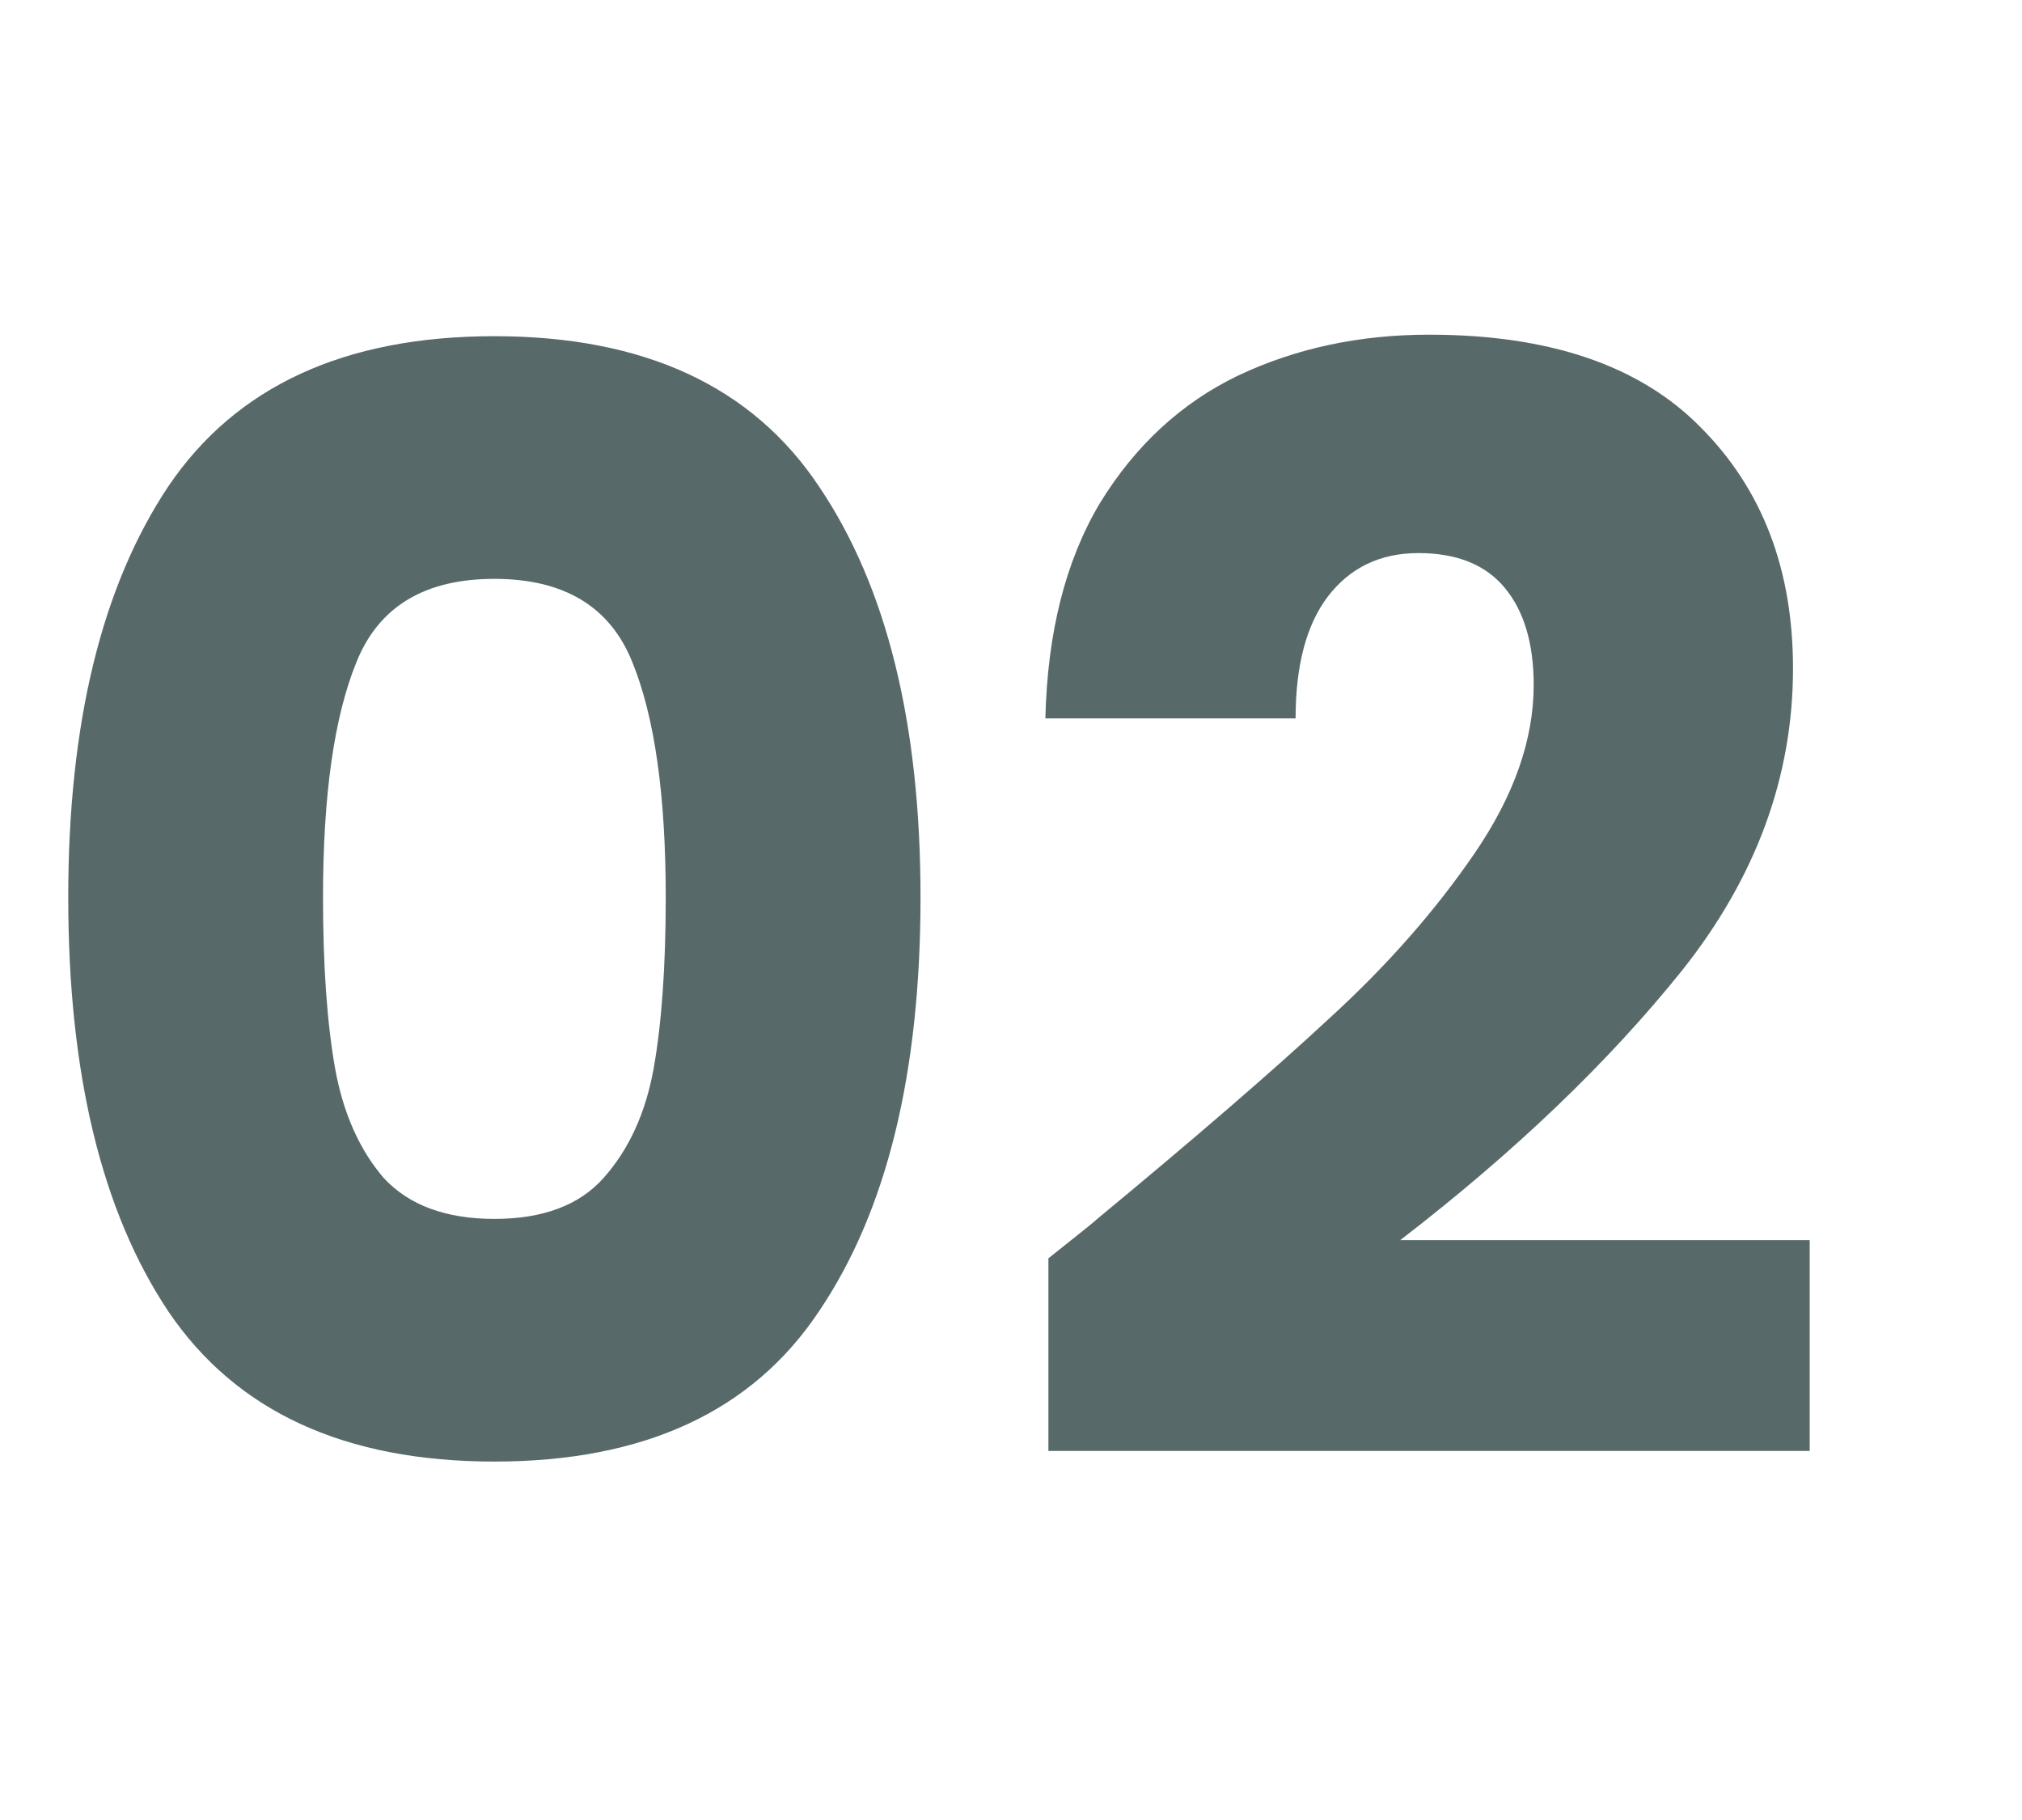 <svg xmlns="http://www.w3.org/2000/svg" width="40" height="36" viewBox="0 0 40 36" fill="none"><path d="M1.35 17.75C1.35 14.31 2.01 11.6 3.33 9.62C4.67 7.64 6.82 6.65 9.78 6.65C12.74 6.65 14.88 7.64 16.2 9.62C17.54 11.6 18.21 14.31 18.21 17.75C18.21 21.23 17.54 23.96 16.2 25.94C14.88 27.92 12.74 28.91 9.78 28.91C6.82 28.91 4.67 27.92 3.33 25.94C2.01 23.96 1.35 21.23 1.35 17.75ZM13.17 17.75C13.17 15.73 12.95 14.18 12.51 13.1C12.07 12 11.16 11.45 9.78 11.45C8.4 11.45 7.49 12 7.05 13.1C6.61 14.18 6.39 15.73 6.39 17.75C6.39 19.11 6.47 20.24 6.63 21.14C6.79 22.02 7.11 22.74 7.59 23.3C8.09 23.84 8.82 24.11 9.78 24.11C10.74 24.11 11.46 23.84 11.94 23.3C12.44 22.74 12.77 22.02 12.93 21.14C13.09 20.24 13.17 19.11 13.17 17.75ZM20.74 24.89C21.42 24.35 21.73 24.1 21.67 24.14C23.63 22.52 25.17 21.19 26.29 20.15C27.43 19.11 28.39 18.02 29.17 16.88C29.95 15.74 30.34 14.63 30.34 13.55C30.34 12.73 30.15 12.09 29.77 11.63C29.39 11.17 28.82 10.94 28.06 10.94C27.3 10.94 26.7 11.23 26.26 11.81C25.84 12.37 25.63 13.17 25.63 14.21H20.68C20.72 12.51 21.08 11.09 21.76 9.95C22.46 8.81 23.37 7.97 24.49 7.43C25.63 6.89 26.89 6.62 28.27 6.62C30.65 6.62 32.44 7.23 33.64 8.45C34.86 9.67 35.47 11.26 35.47 13.22C35.47 15.36 34.74 17.35 33.28 19.19C31.82 21.01 29.96 22.79 27.7 24.53H35.8V28.7H20.74V24.89Z" fill="#2F4445" fill-opacity="0.8"></path></svg>